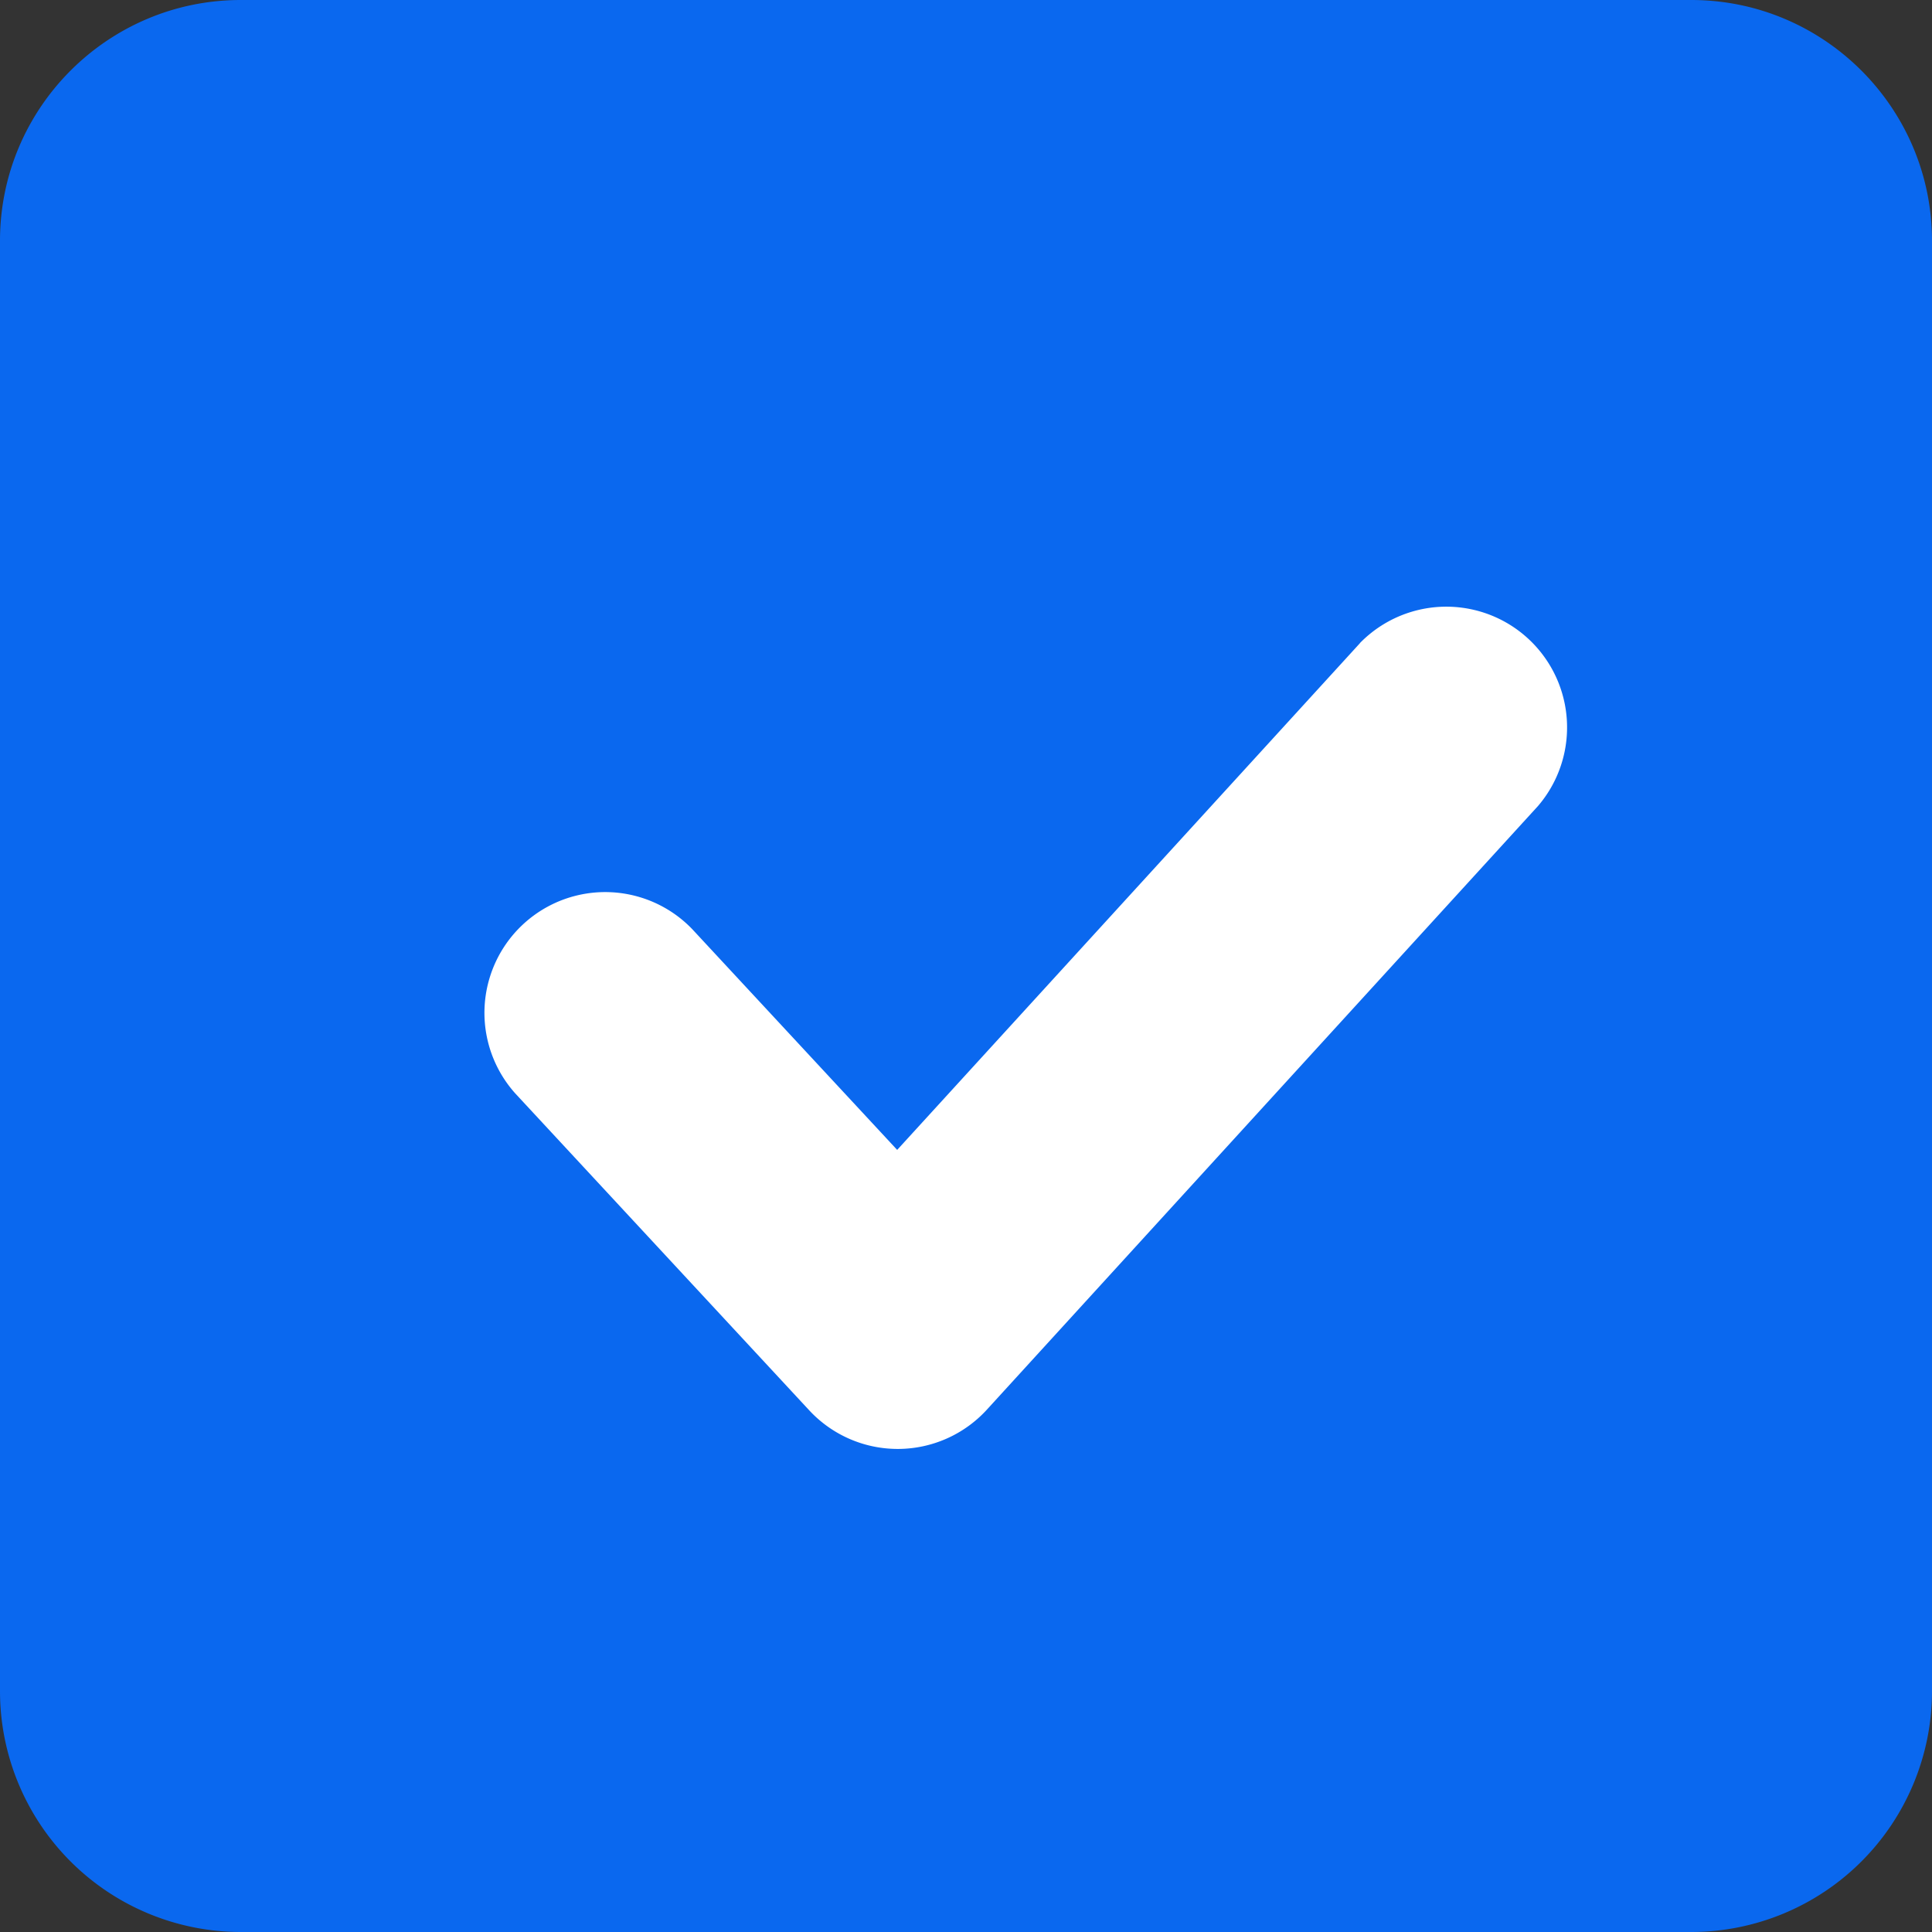 <svg xmlns="http://www.w3.org/2000/svg" width="16" height="16" viewBox="0 0 16 16">
    <rect x="0" y="0" width="16" height="16" fill="#333333" stroke="none"/>
    <g fill="none" fill-rule="evenodd">
        <path fill="#0A68EF" d="M0 1.994C0 .893.895 0 1.994 0h12.012C15.107 0 16 .895 16 1.994v12.012A1.995 1.995 0 0 1 14.006 16H1.994A1.995 1.995 0 0 1 0 14.006V1.994z"/>
        <path fill="#FFF" fill-rule="nonzero" d="M11.262 5.326a1 1 0 0 1 1.476 1.348l-4.565 5a1 1 0 0 1-1.471.006L4.267 9.055a1 1 0 0 1 1.466-1.36L7.43 9.523l3.833-4.197z"/>
    </g>
</svg>
